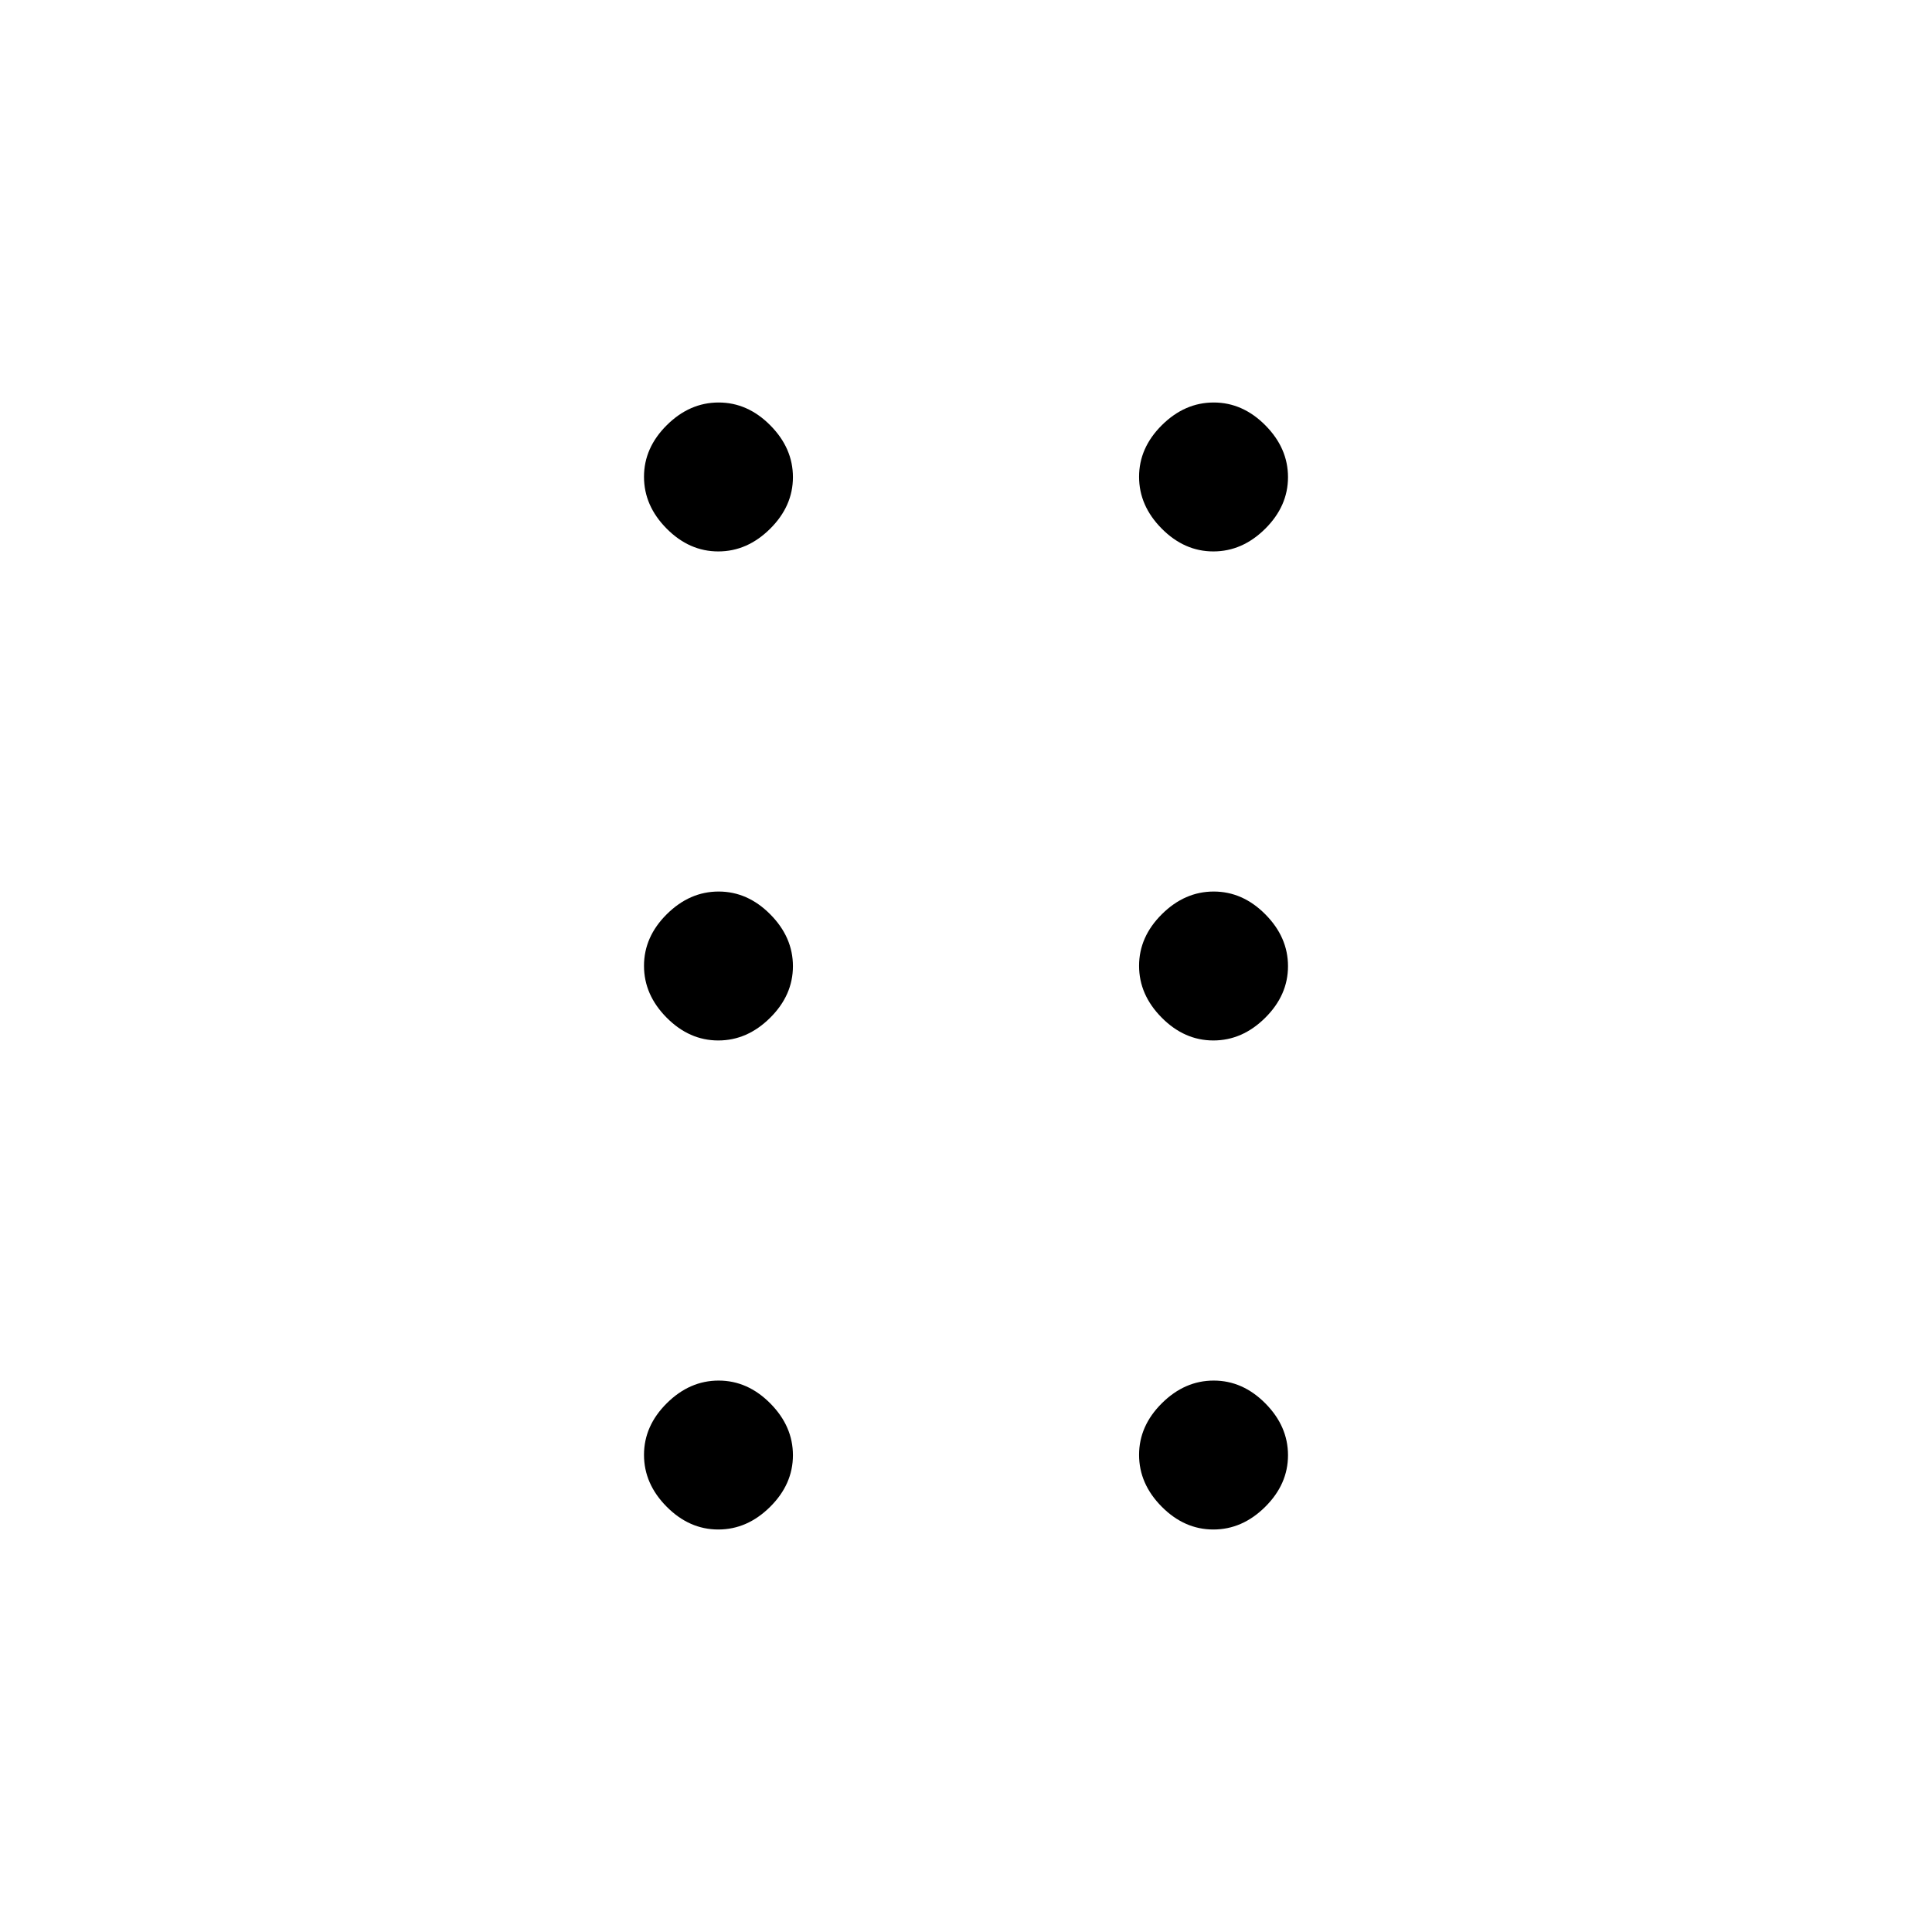 <svg xmlns="http://www.w3.org/2000/svg" width="48" height="48" viewBox="0 -960 960 960"><path d="M356.911-200q-14.411 0-25.661-11.339Q320-222.677 320-237.089q0-14.411 11.339-25.661Q342.677-274 357.089-274q14.411 0 25.661 11.339Q394-251.323 394-236.911q0 14.411-11.339 25.661Q371.323-200 356.911-200Zm246 0q-14.411 0-25.661-11.339Q566-222.677 566-237.089q0-14.411 11.339-25.661Q588.677-274 603.089-274q14.411 0 25.661 11.339Q640-251.323 640-236.911q0 14.411-11.339 25.661Q617.323-200 602.911-200Zm-246-243q-14.411 0-25.661-11.339Q320-465.677 320-480.089q0-14.411 11.339-25.661Q342.677-517 357.089-517q14.411 0 25.661 11.339Q394-494.323 394-479.911q0 14.411-11.339 25.661Q371.323-443 356.911-443Zm246 0q-14.411 0-25.661-11.339Q566-465.677 566-480.089q0-14.411 11.339-25.661Q588.677-517 603.089-517q14.411 0 25.661 11.339Q640-494.323 640-479.911q0 14.411-11.339 25.661Q617.323-443 602.911-443Zm-246-243q-14.411 0-25.661-11.339Q320-708.677 320-723.089q0-14.411 11.339-25.661Q342.677-760 357.089-760q14.411 0 25.661 11.339Q394-737.323 394-722.911q0 14.411-11.339 25.661Q371.323-686 356.911-686Zm246 0q-14.411 0-25.661-11.339Q566-708.677 566-723.089q0-14.411 11.339-25.661Q588.677-760 603.089-760q14.411 0 25.661 11.339Q640-737.323 640-722.911q0 14.411-11.339 25.661Q617.323-686 602.911-686Z"/></svg>